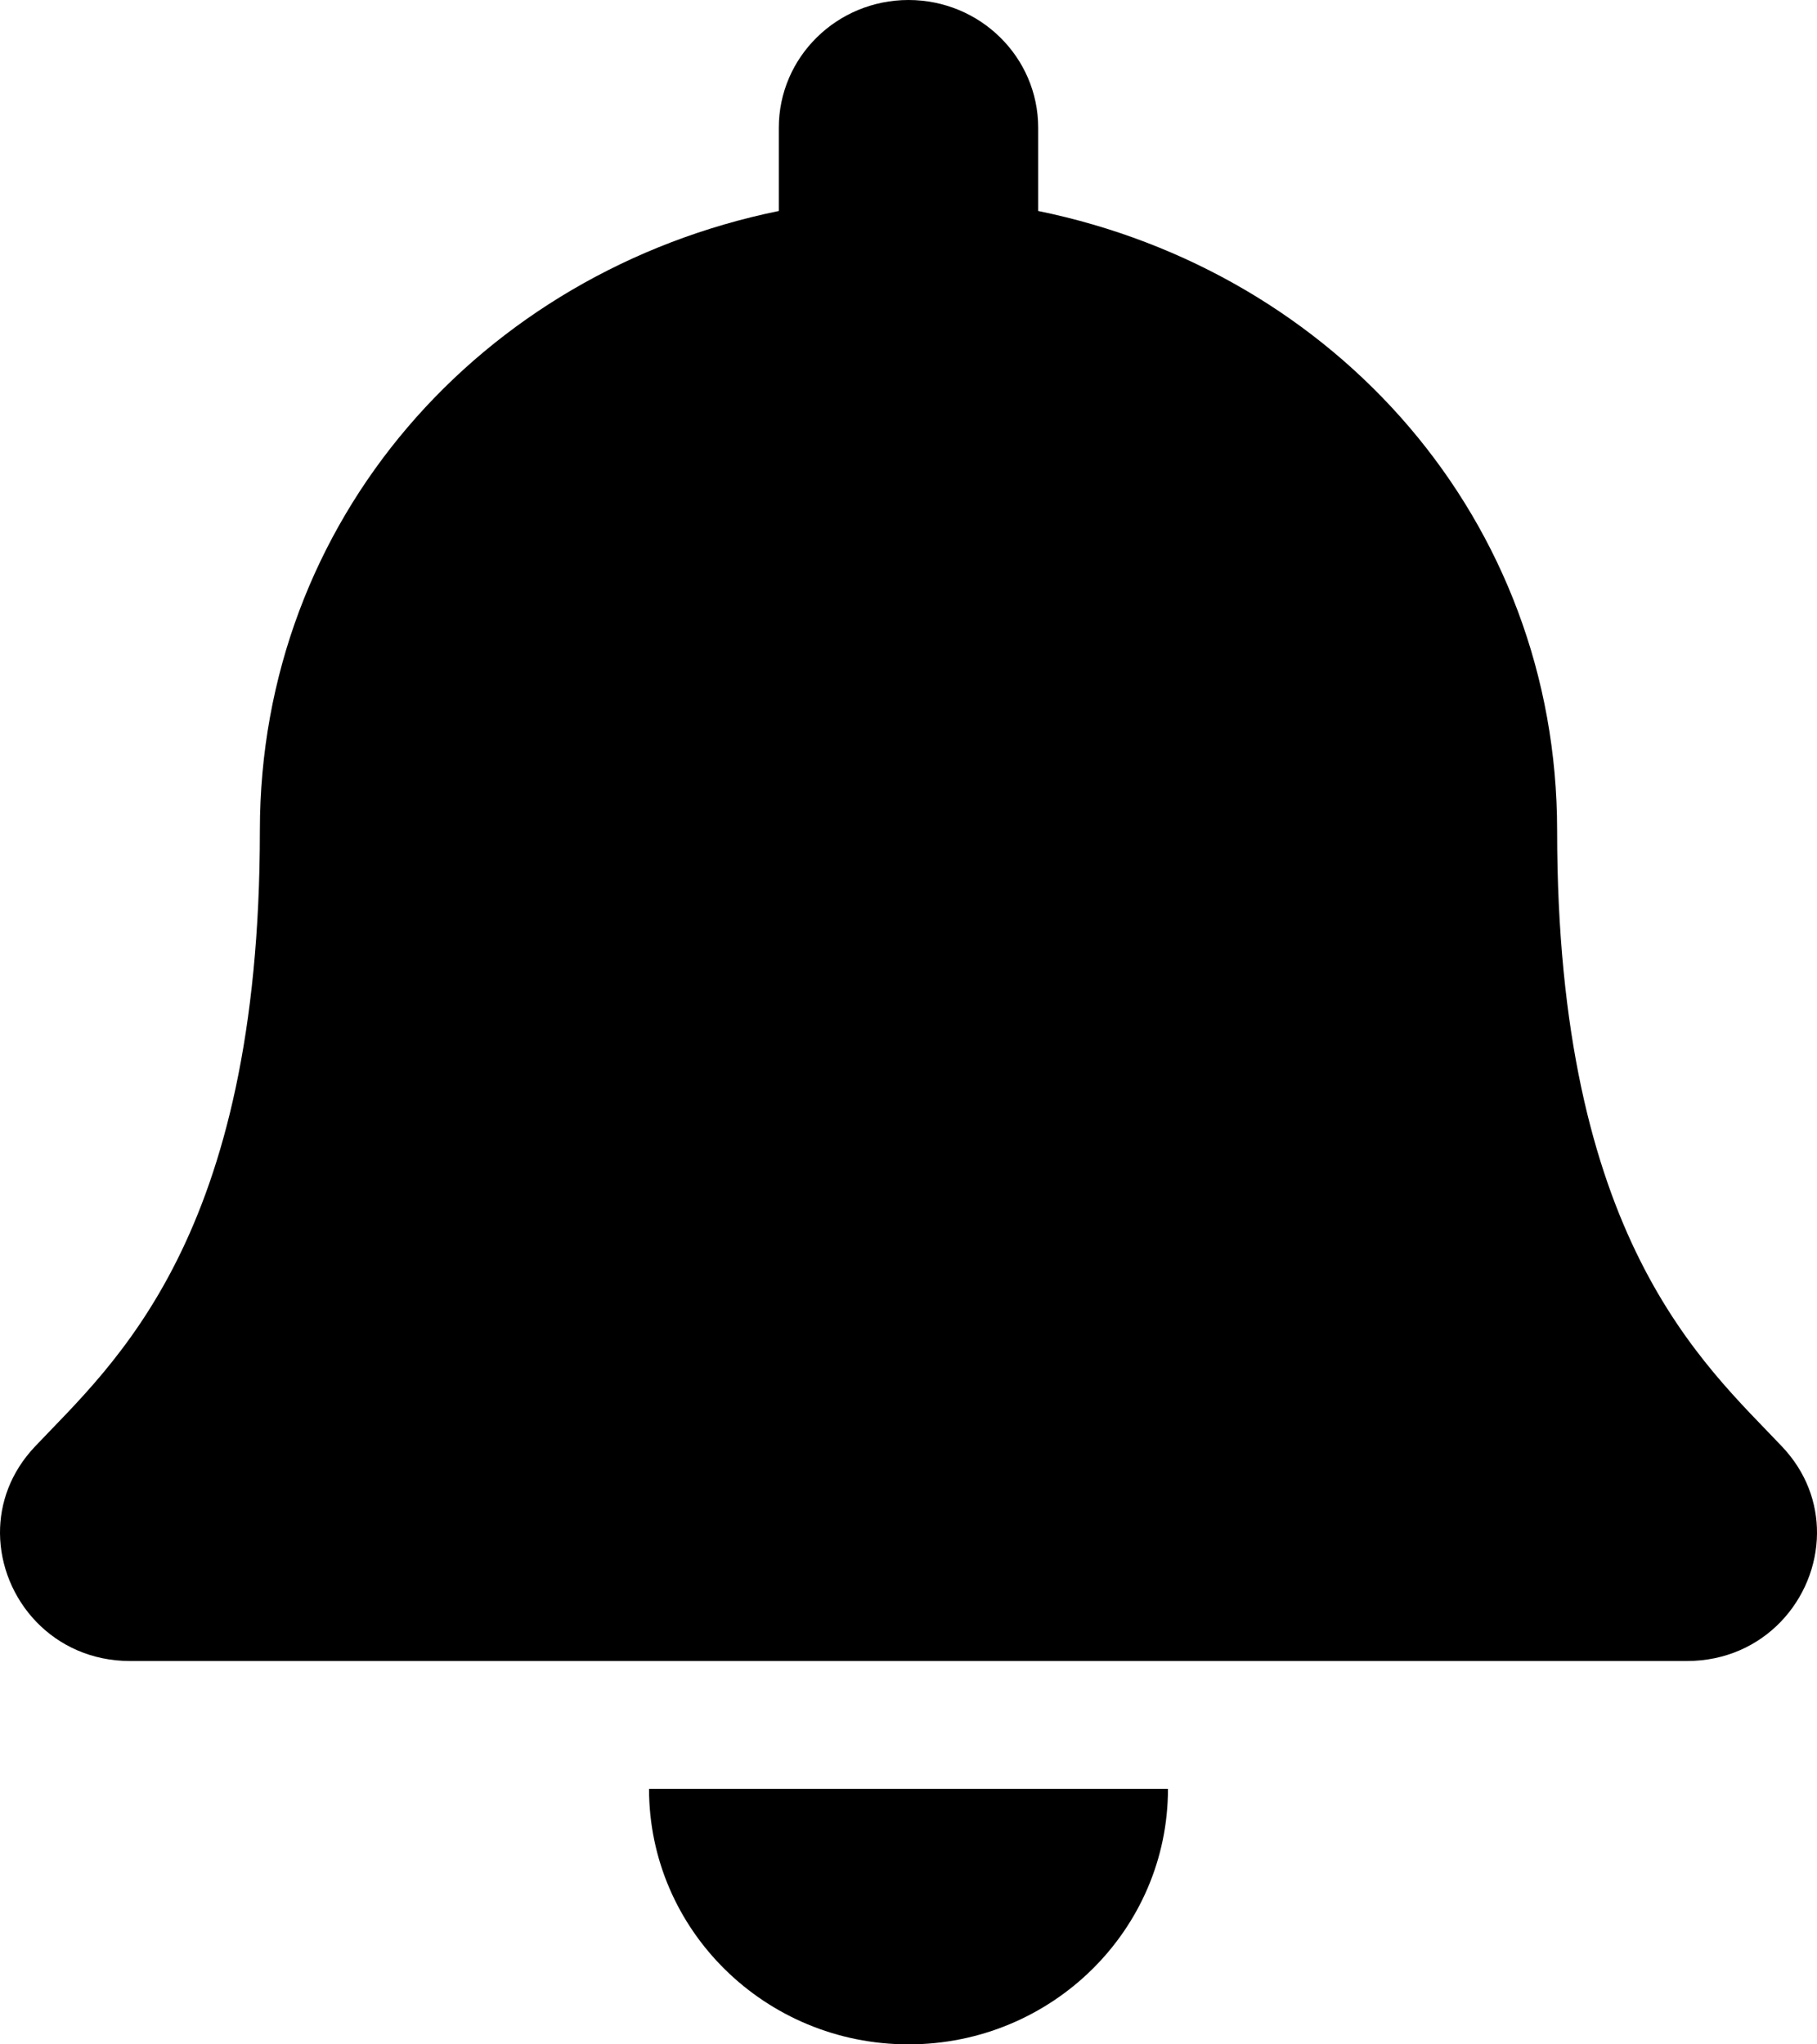 <svg width="40" height="45" viewBox="0 0 40 45" fill="none" xmlns="http://www.w3.org/2000/svg">
<path d="M20 45C23.154 45 25.712 42.482 25.712 39.375H14.288C14.288 42.482 16.846 45 20 45ZM39.231 31.842C37.506 30.017 34.279 27.273 34.279 18.281C34.279 11.452 29.414 5.985 22.855 4.644V2.812C22.855 1.259 21.577 0 20 0C18.423 0 17.145 1.259 17.145 2.812V4.644C10.586 5.985 5.721 11.452 5.721 18.281C5.721 27.273 2.494 30.017 0.769 31.842C0.233 32.409 -0.004 33.086 6.17309e-05 33.75C0.01 35.191 1.159 36.562 2.866 36.562H37.134C38.841 36.562 39.991 35.191 40 33.75C40.004 33.086 39.767 32.408 39.231 31.842Z" fill="black"/>
</svg>
